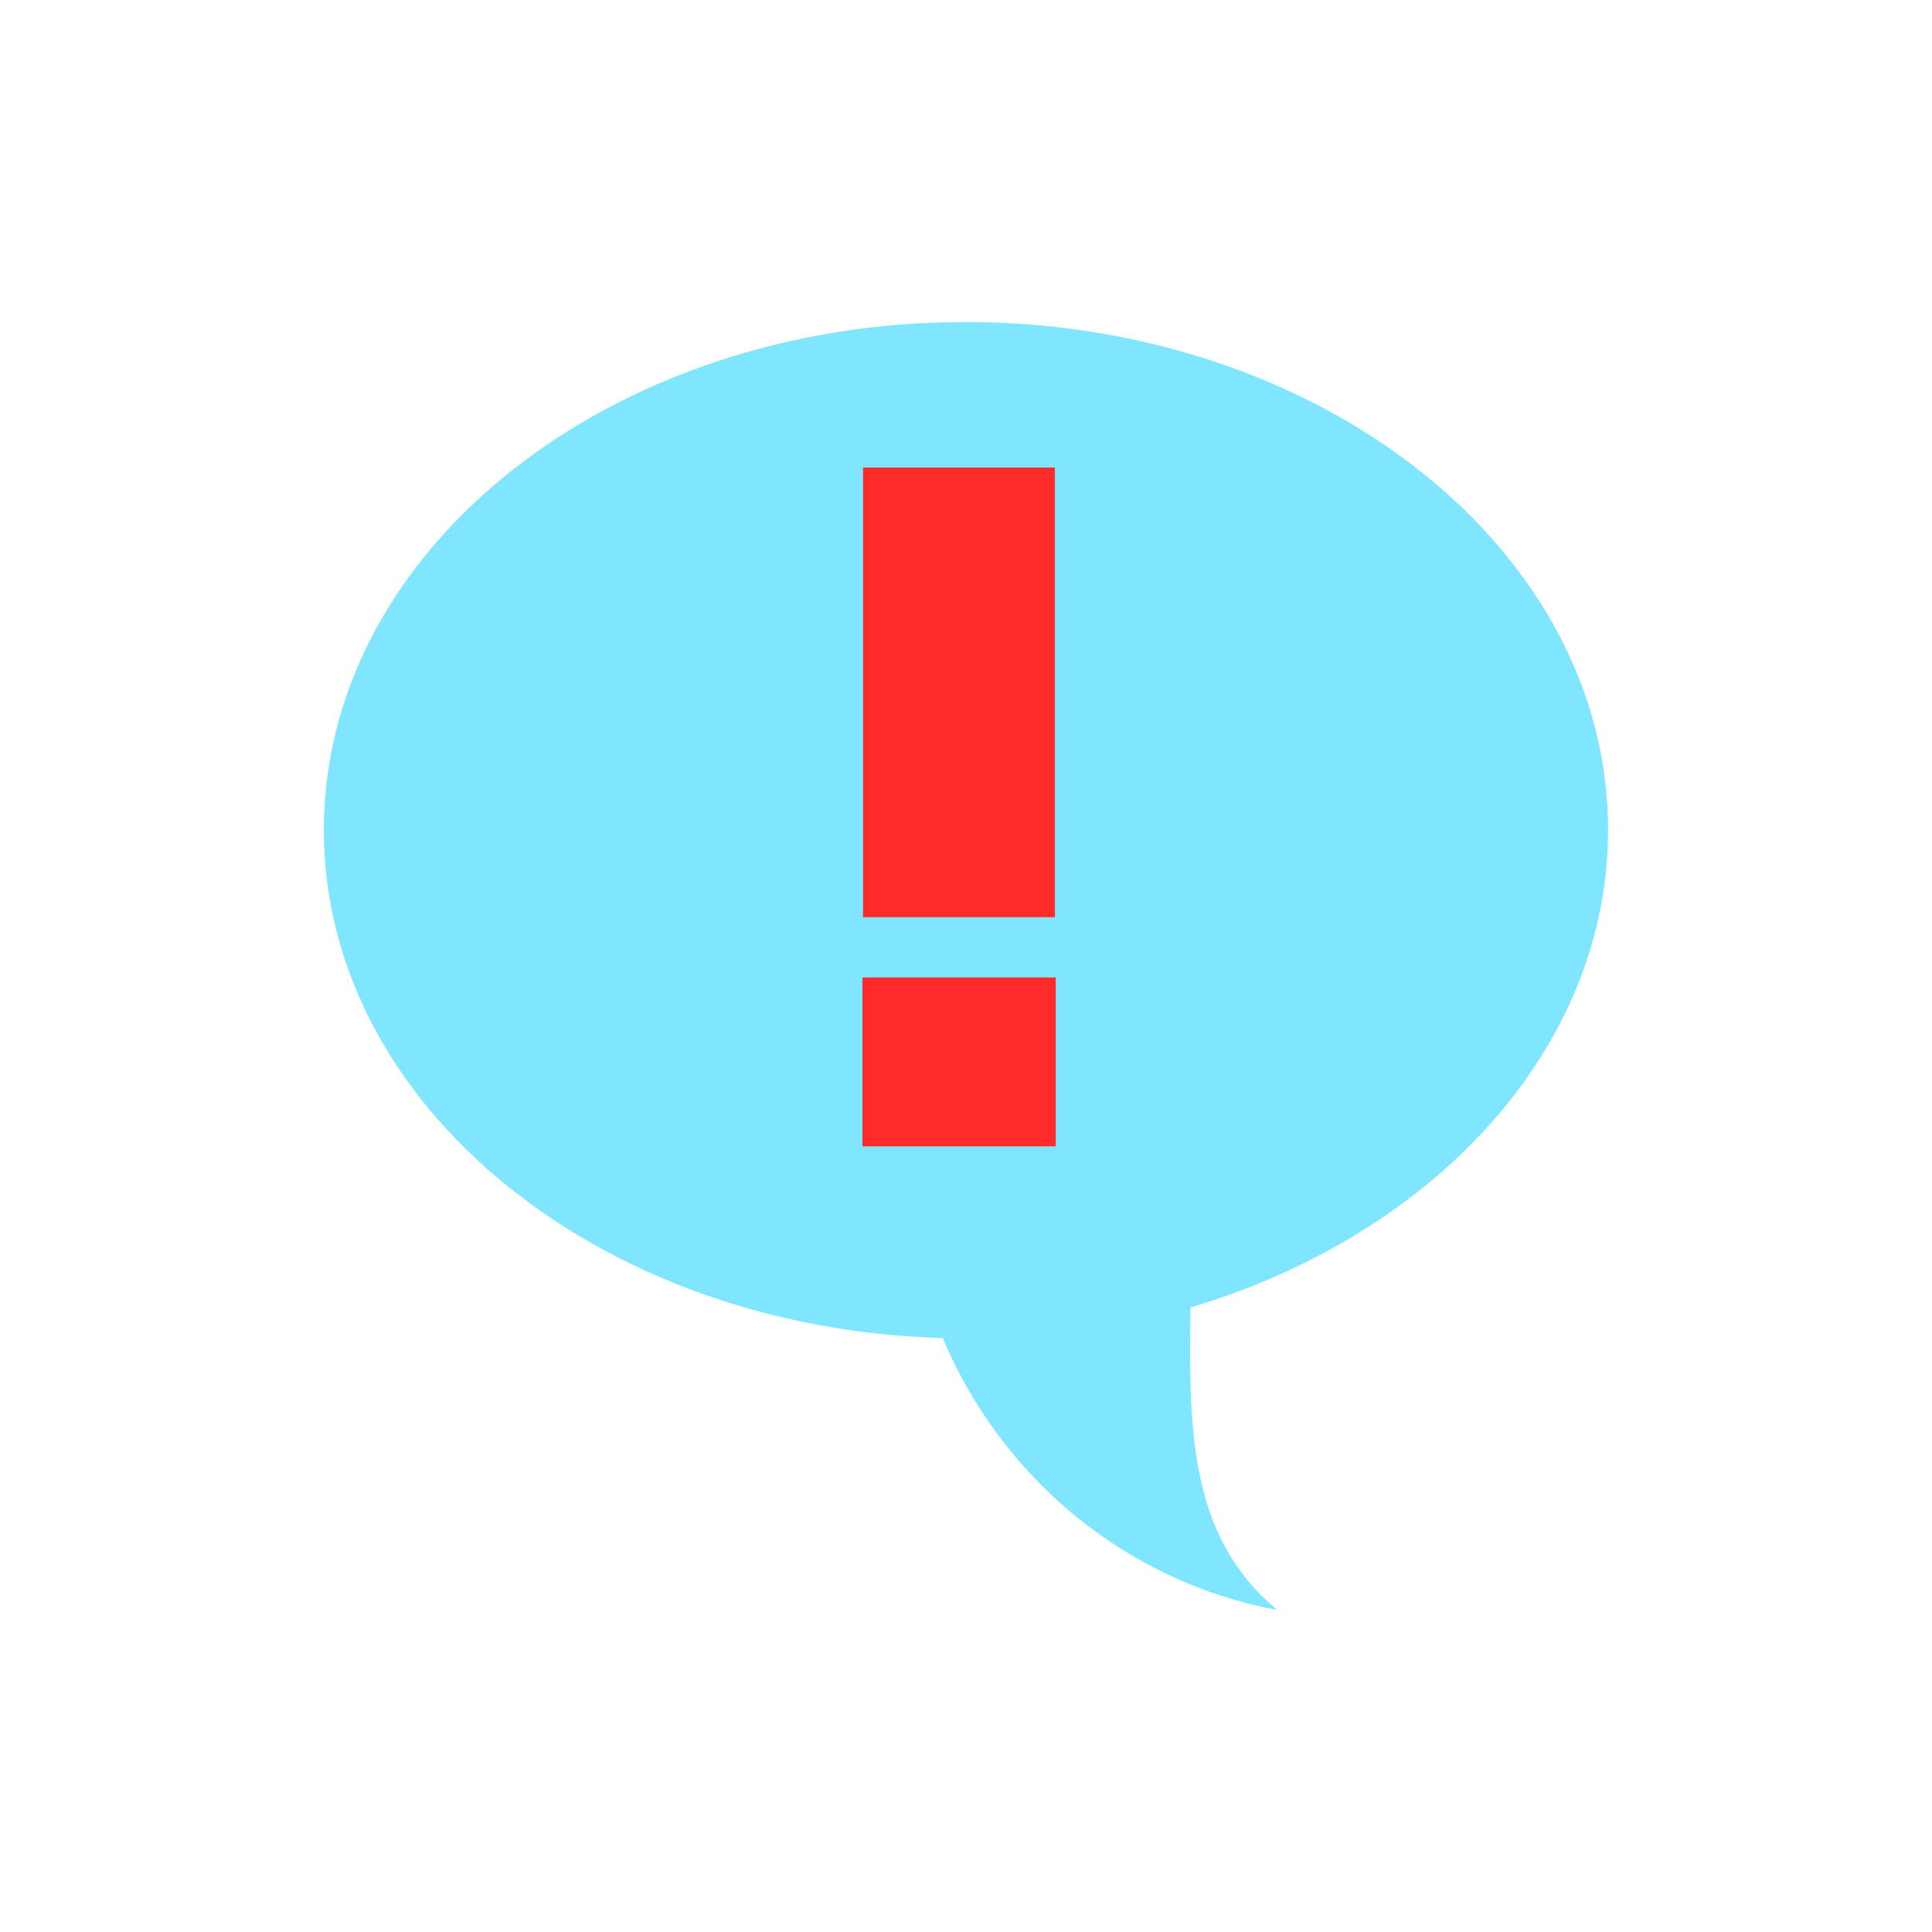 <?xml version="1.0" encoding="UTF-8" standalone="no"?>
<!-- Created with Inkscape (http://www.inkscape.org/) -->

<svg
   xmlns:dc="http://purl.org/dc/elements/1.1/"
   xmlns:cc="http://creativecommons.org/ns#"
   xmlns:rdf="http://www.w3.org/1999/02/22-rdf-syntax-ns#"
   xmlns:svg="http://www.w3.org/2000/svg"
   xmlns="http://www.w3.org/2000/svg"
   xmlns:sodipodi="http://sodipodi.sourceforge.net/DTD/sodipodi-0.dtd"
   xmlns:inkscape="http://www.inkscape.org/namespaces/inkscape"
   width="48"
   height="48"
   id="svg3048"
   version="1.1"
   inkscape:version="0.48.5 r10040"
   sodipodi:docname="im-message-new.svg">
  <defs
     id="defs3050" />
  <sodipodi:namedview
     id="base"
     pagecolor="#ffffff"
     bordercolor="#666666"
     borderopacity="1.0"
     inkscape:pageopacity="0.0"
     inkscape:pageshadow="2"
     inkscape:zoom="6.1533481"
     inkscape:cx="14.171051"
     inkscape:cy="27.423522"
     inkscape:document-units="px"
     inkscape:current-layer="layer1"
     showgrid="false"
     inkscape:window-width="1366"
     inkscape:window-height="744"
     inkscape:window-x="0"
     inkscape:window-y="24"
     inkscape:window-maximized="1"
     inkscape:snap-global="false" />
  <g
     inkscape:label="Capa 1"
     inkscape:groupmode="layer"
     id="layer1"
     transform="translate(0,-1004.362)">
    <rect
       style="fill:none;stroke:none"
       id="rect3187"
       width="48"
       height="48"
       x="0"
       y="1004.362" />
    <rect
       style="fill:none;stroke:none"
       id="rect3187-3"
       width="48"
       height="48"
       x="0"
       y="1004.362" />
    <path
       style="color:#000000;fill:#80e5ff;fill-opacity:1;fill-rule:nonzero;stroke:none;stroke-width:1.4;marker:none;visibility:visible;display:inline;overflow:visible;enable-background:accumulate"
       d="m 23.984,1012.362 c -8.808,0 -15.938,5.643 -15.938,12.622 0,6.828 6.831,12.385 15.375,12.622 1.468,3.479 4.547,6.053 8.312,6.755 -2.204,-1.831 -2.194,-4.499 -2.156,-7.516 6.052,-1.794 10.375,-6.44 10.375,-11.861 C 39.953,1018.005 32.793,1012.362 23.984,1012.362 Z"
       id="path832"
       inkscape:connector-curvature="0" />
    <rect
       style="fill:#ff2a2a;fill-opacity:1;stroke:#ff2a2a;stroke-width:1.592;stroke-miterlimit:4;stroke-opacity:1;stroke-dasharray:none;stroke-dashoffset:0"
       id="rect2985"
       width="3.175"
       height="9.579"
       x="22.238"
       y="1016.774" />
    <rect
       style="fill:#ff2a2a;fill-opacity:1;stroke:#ff2a2a;stroke-width:1.005;stroke-miterlimit:4;stroke-opacity:1;stroke-dasharray:none;stroke-dashoffset:0"
       id="rect2985-0"
       width="3.797"
       height="3.191"
       x="21.929"
       y="1029.149" />
  </g>
</svg>
